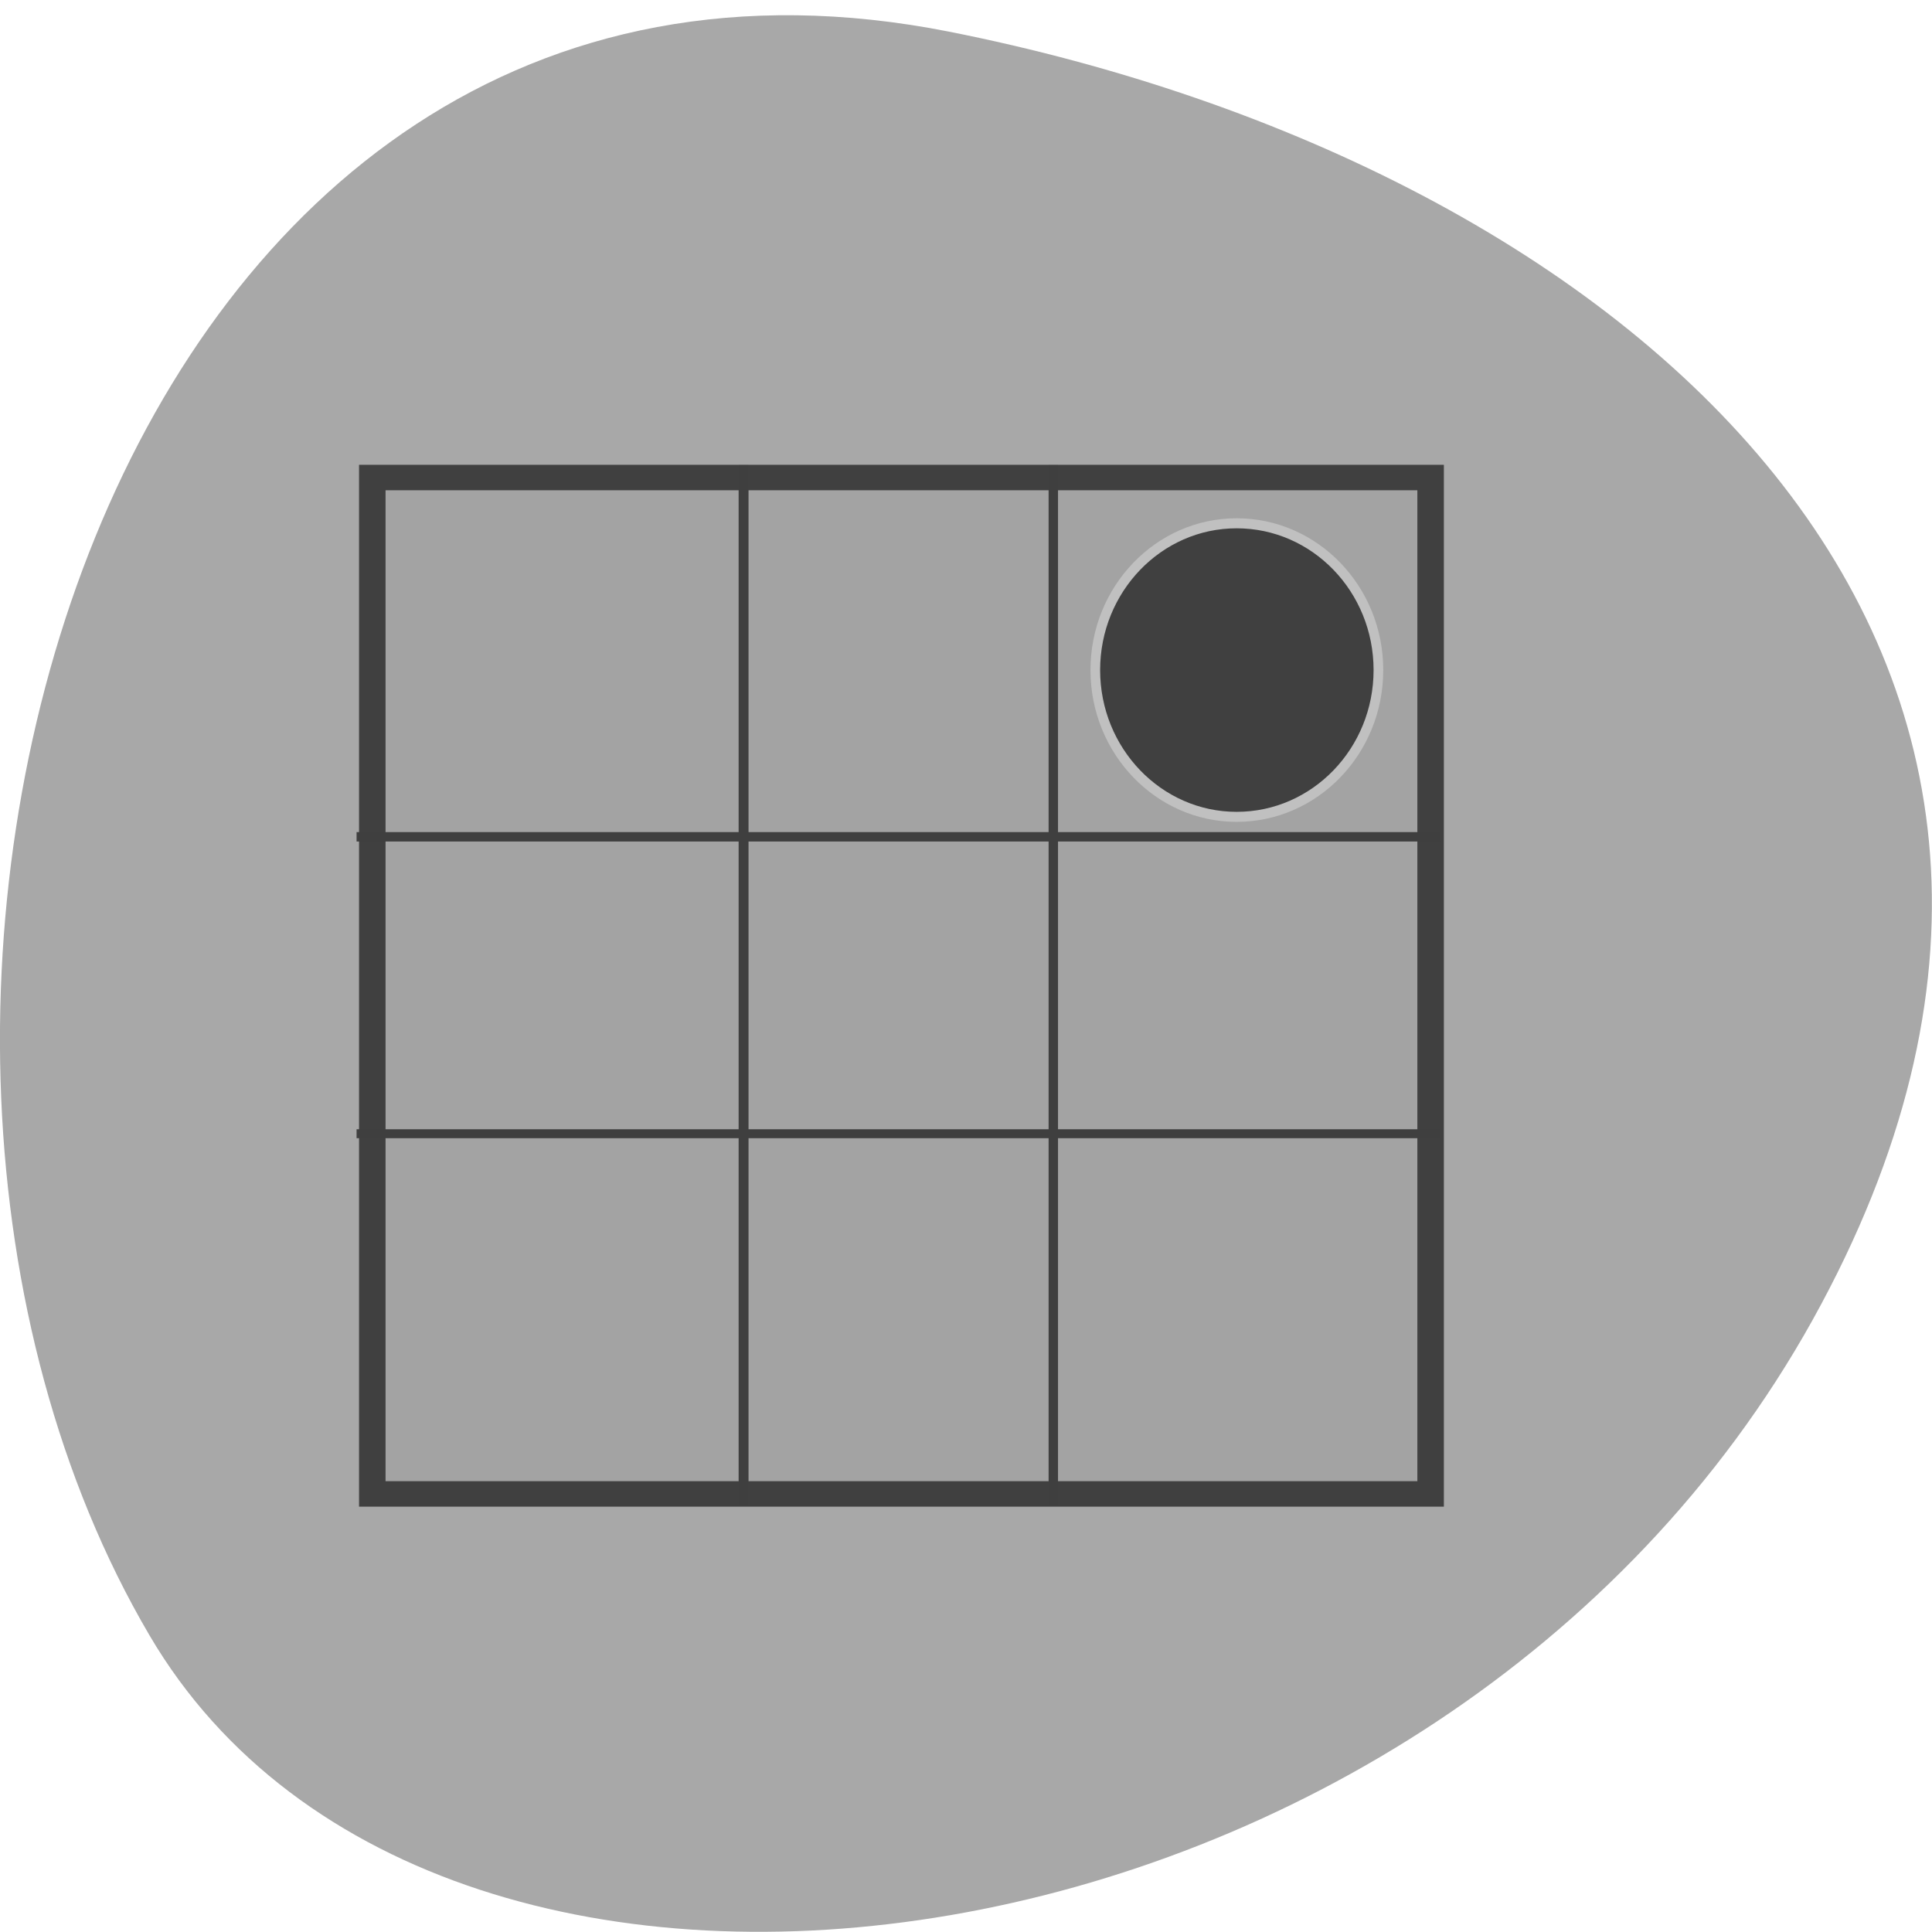 
<svg xmlns="http://www.w3.org/2000/svg" xmlns:xlink="http://www.w3.org/1999/xlink" width="16px" height="16px" viewBox="0 0 16 16" version="1.1">
<g id="surface1">
<path style=" stroke:none;fill-rule:nonzero;fill:rgb(65.882%,65.882%,65.882%);fill-opacity:1;" d="M 7.859 0.262 C 0.863 -1.121 -1.793 8.383 1.238 13.543 C 3.652 17.656 11.926 16.48 15.012 10.93 C 18.094 5.379 13.473 1.375 7.859 0.262 Z M 7.859 0.262 "/>
<path style="fill-rule:nonzero;fill:rgb(63.922%,63.922%,63.922%);fill-opacity:1;stroke-width:0.976;stroke-linecap:butt;stroke-linejoin:miter;stroke:rgb(25.098%,25.098%,25.098%);stroke-opacity:1;stroke-miterlimit:4;" d="M 4.556 -43.514 L 43.51 -43.514 L 43.51 -4.545 L 4.556 -4.545 Z M 4.556 -43.514 " transform="matrix(0.225,0,0,-0.216,2.058,2.973)"/>
<path style=" stroke:none;fill-rule:nonzero;fill:rgb(24.706%,24.706%,24.706%);fill-opacity:1;" d="M 6.117 3.852 L 6.117 6.891 L 2.953 6.891 L 2.953 6.969 L 6.117 6.969 L 6.117 9.352 L 2.953 9.352 L 2.953 9.426 L 6.117 9.426 L 6.117 12.465 L 6.199 12.465 L 6.199 9.426 L 8.684 9.426 L 8.684 12.465 L 8.762 12.465 L 8.762 9.426 L 11.93 9.426 L 11.93 9.352 L 8.762 9.352 L 8.762 6.969 L 11.93 6.969 L 11.93 6.891 L 8.762 6.891 L 8.762 3.852 L 8.684 3.852 L 8.684 6.891 L 6.199 6.891 L 6.199 3.852 Z M 6.199 6.969 L 8.684 6.969 L 8.684 9.352 L 6.199 9.352 Z M 6.199 6.969 "/>
<path style="fill-rule:evenodd;fill:rgb(25.098%,25.098%,25.098%);fill-opacity:1;stroke-width:1;stroke-linecap:butt;stroke-linejoin:miter;stroke:rgb(75.294%,75.294%,75.294%);stroke-opacity:1;stroke-miterlimit:4;" d="M 92.218 180.617 C 92.218 188.696 85.657 195.263 77.54 195.263 C 69.472 195.263 62.91 188.696 62.91 180.617 C 62.91 172.539 69.472 165.972 77.54 165.972 C 85.657 165.972 92.218 172.539 92.218 180.617 Z M 92.218 180.617 " transform="matrix(0.08,0,0,0.083,4.038,-9.442)"/>
</g>
</svg>
